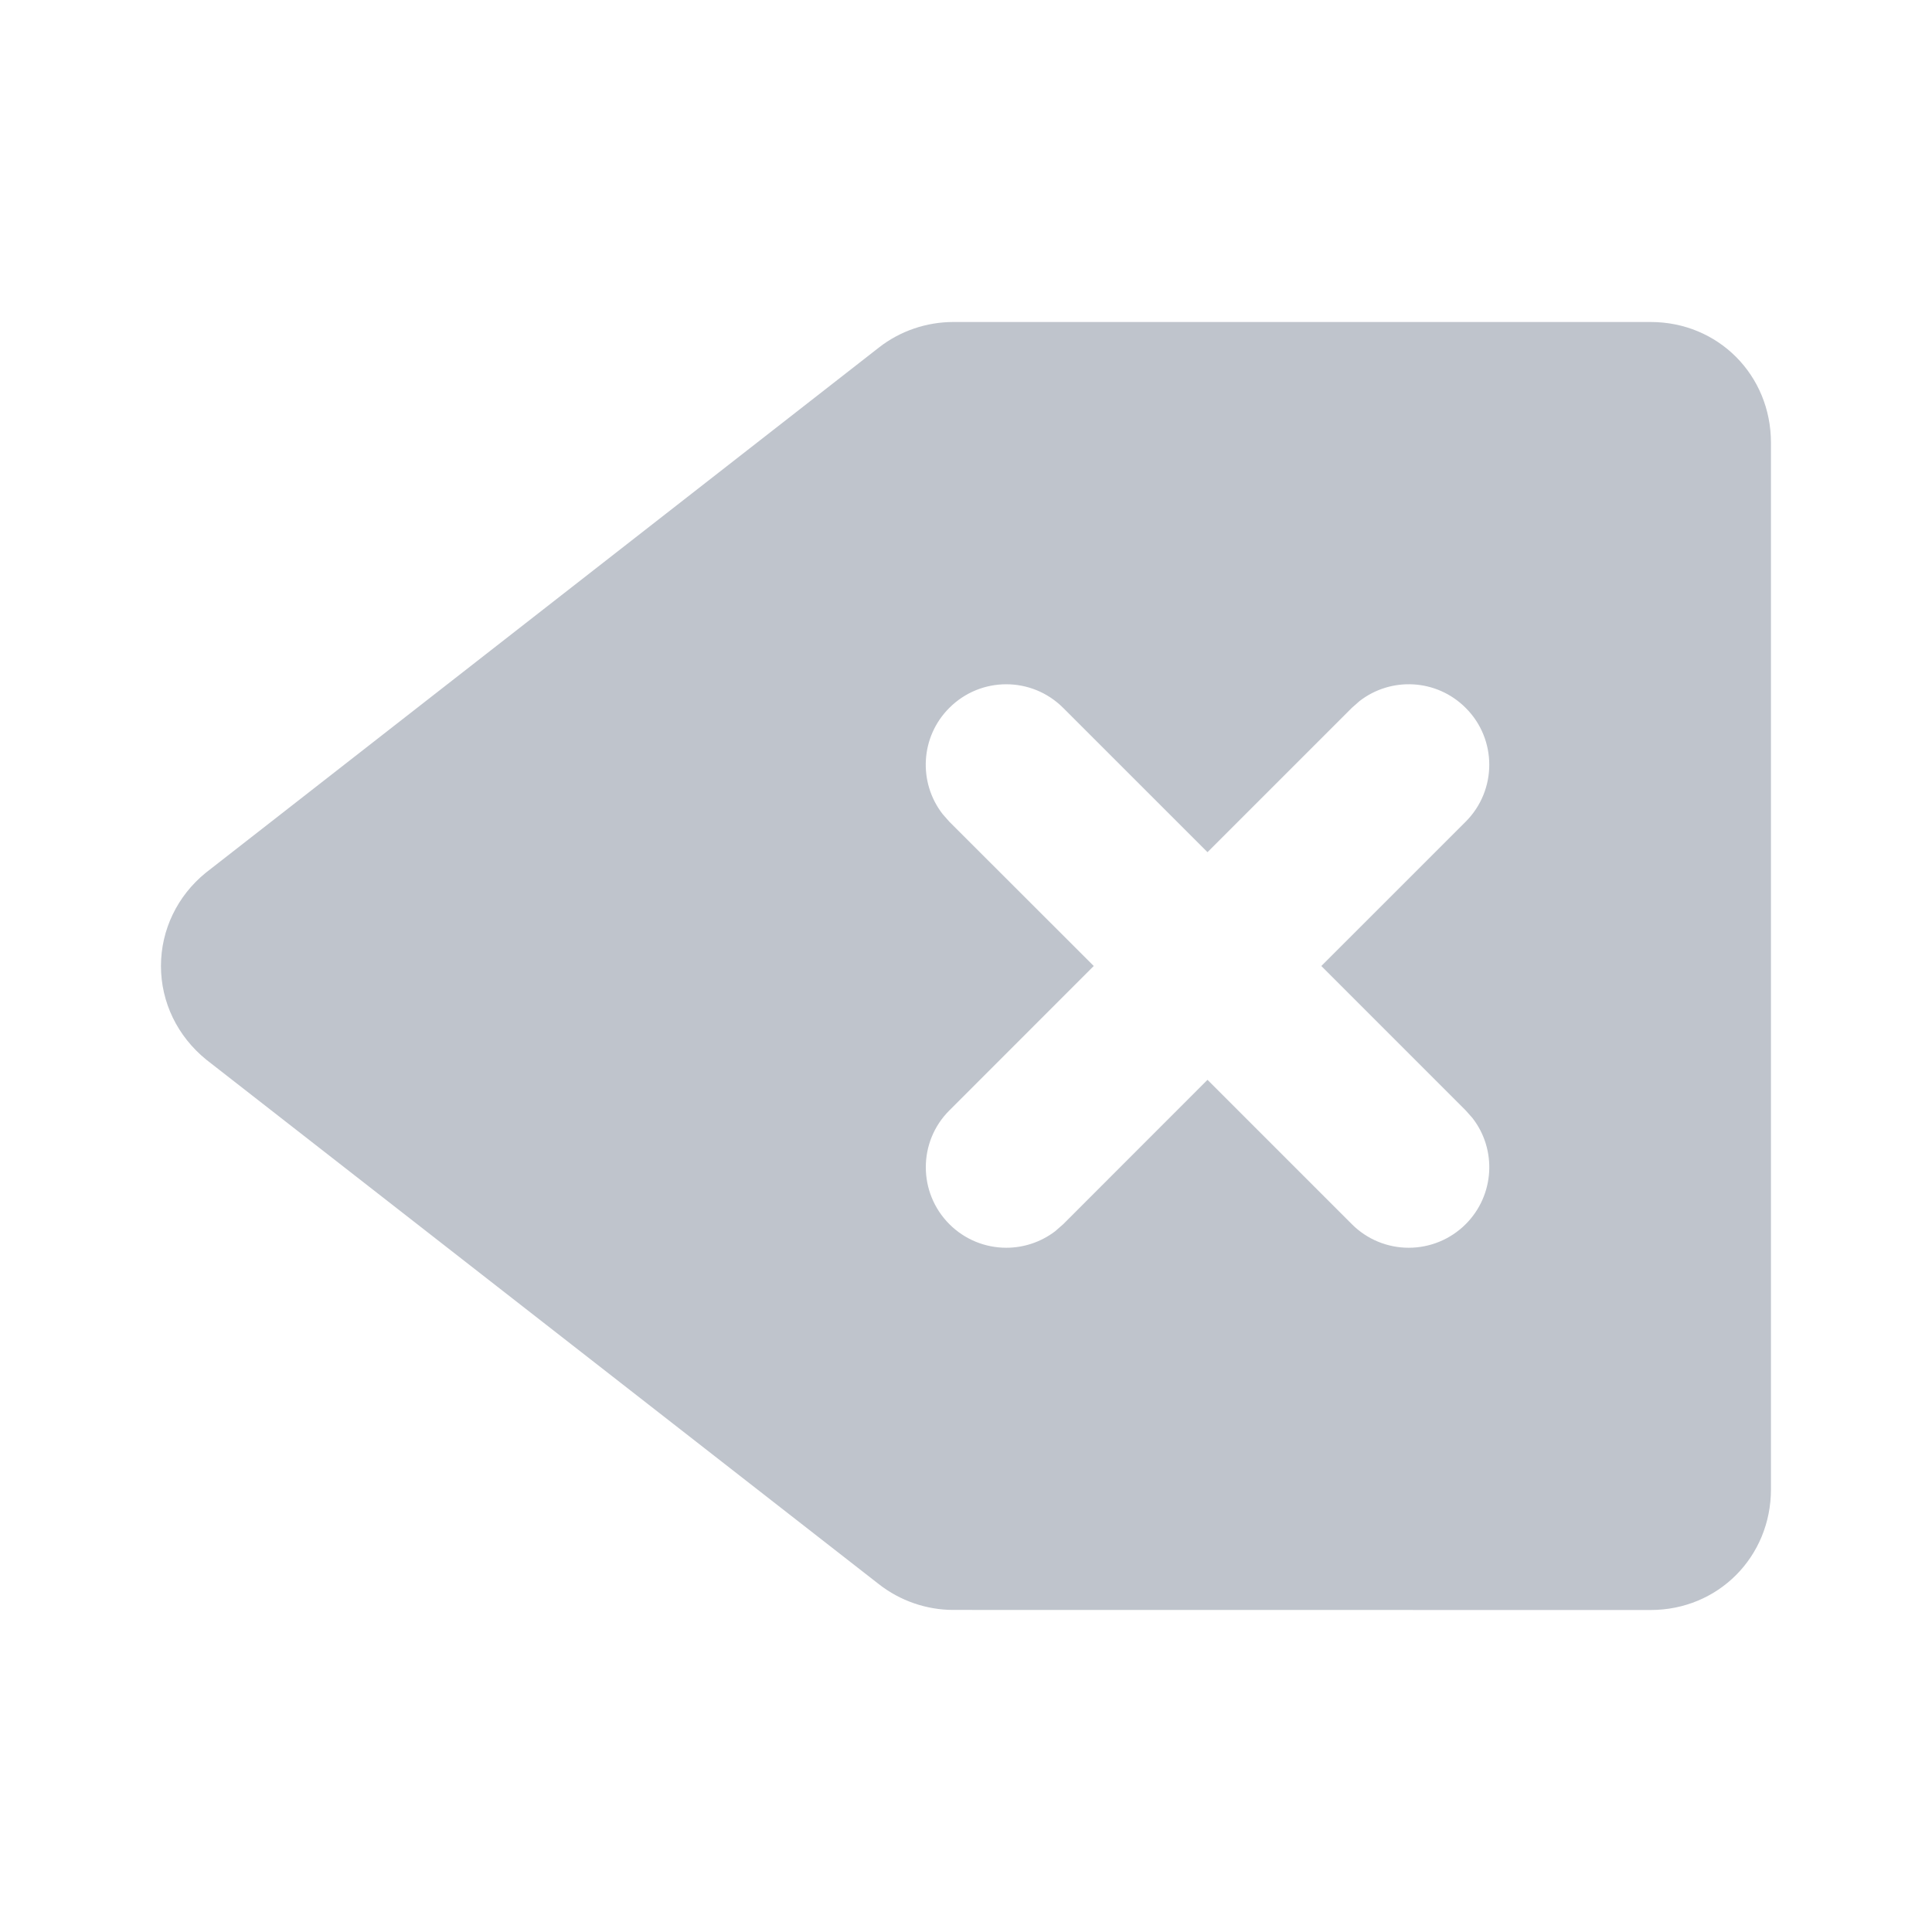 <svg xmlns="http://www.w3.org/2000/svg" width="48" height="48" viewBox="0 0 48 48">
    <path fill="#bfc4cc" fill-rule="evenodd" d="M41.011 8c1.676 0 2.988 1.318 2.988 3v26c0 1.68-1.312 3-2.988 3l-17.328-.002c-.666 0-1.322-.228-1.846-.638L5.123 26.326c-.718-.584-1.124-1.428-1.124-2.326 0-.9.408-1.742 1.11-2.314L21.837 8.634c.524-.41 1.18-.634 1.848-.634h17.326zm-14.597 9.587c-.782-.782-2.046-.782-2.828 0-.721.718-.777 1.853-.166 2.639l.166.189L27.174 24l-3.586 3.587c-.782.777-.782 2.046 0 2.828.378.378.887.585 1.412.585.44 0 .866-.144 1.215-.41l.2-.175L30 26.828l3.587 3.587c.377.378.887.585 1.411.585.529 0 1.037-.207 1.416-.585.722-.722.778-1.858.167-2.64l-.167-.188L32.828 24l3.586-3.585c.782-.782.782-2.05 0-2.828-.721-.722-1.854-.778-2.639-.167l-.188.166L30 21.172l-3.585-3.584z"/>
</svg>
